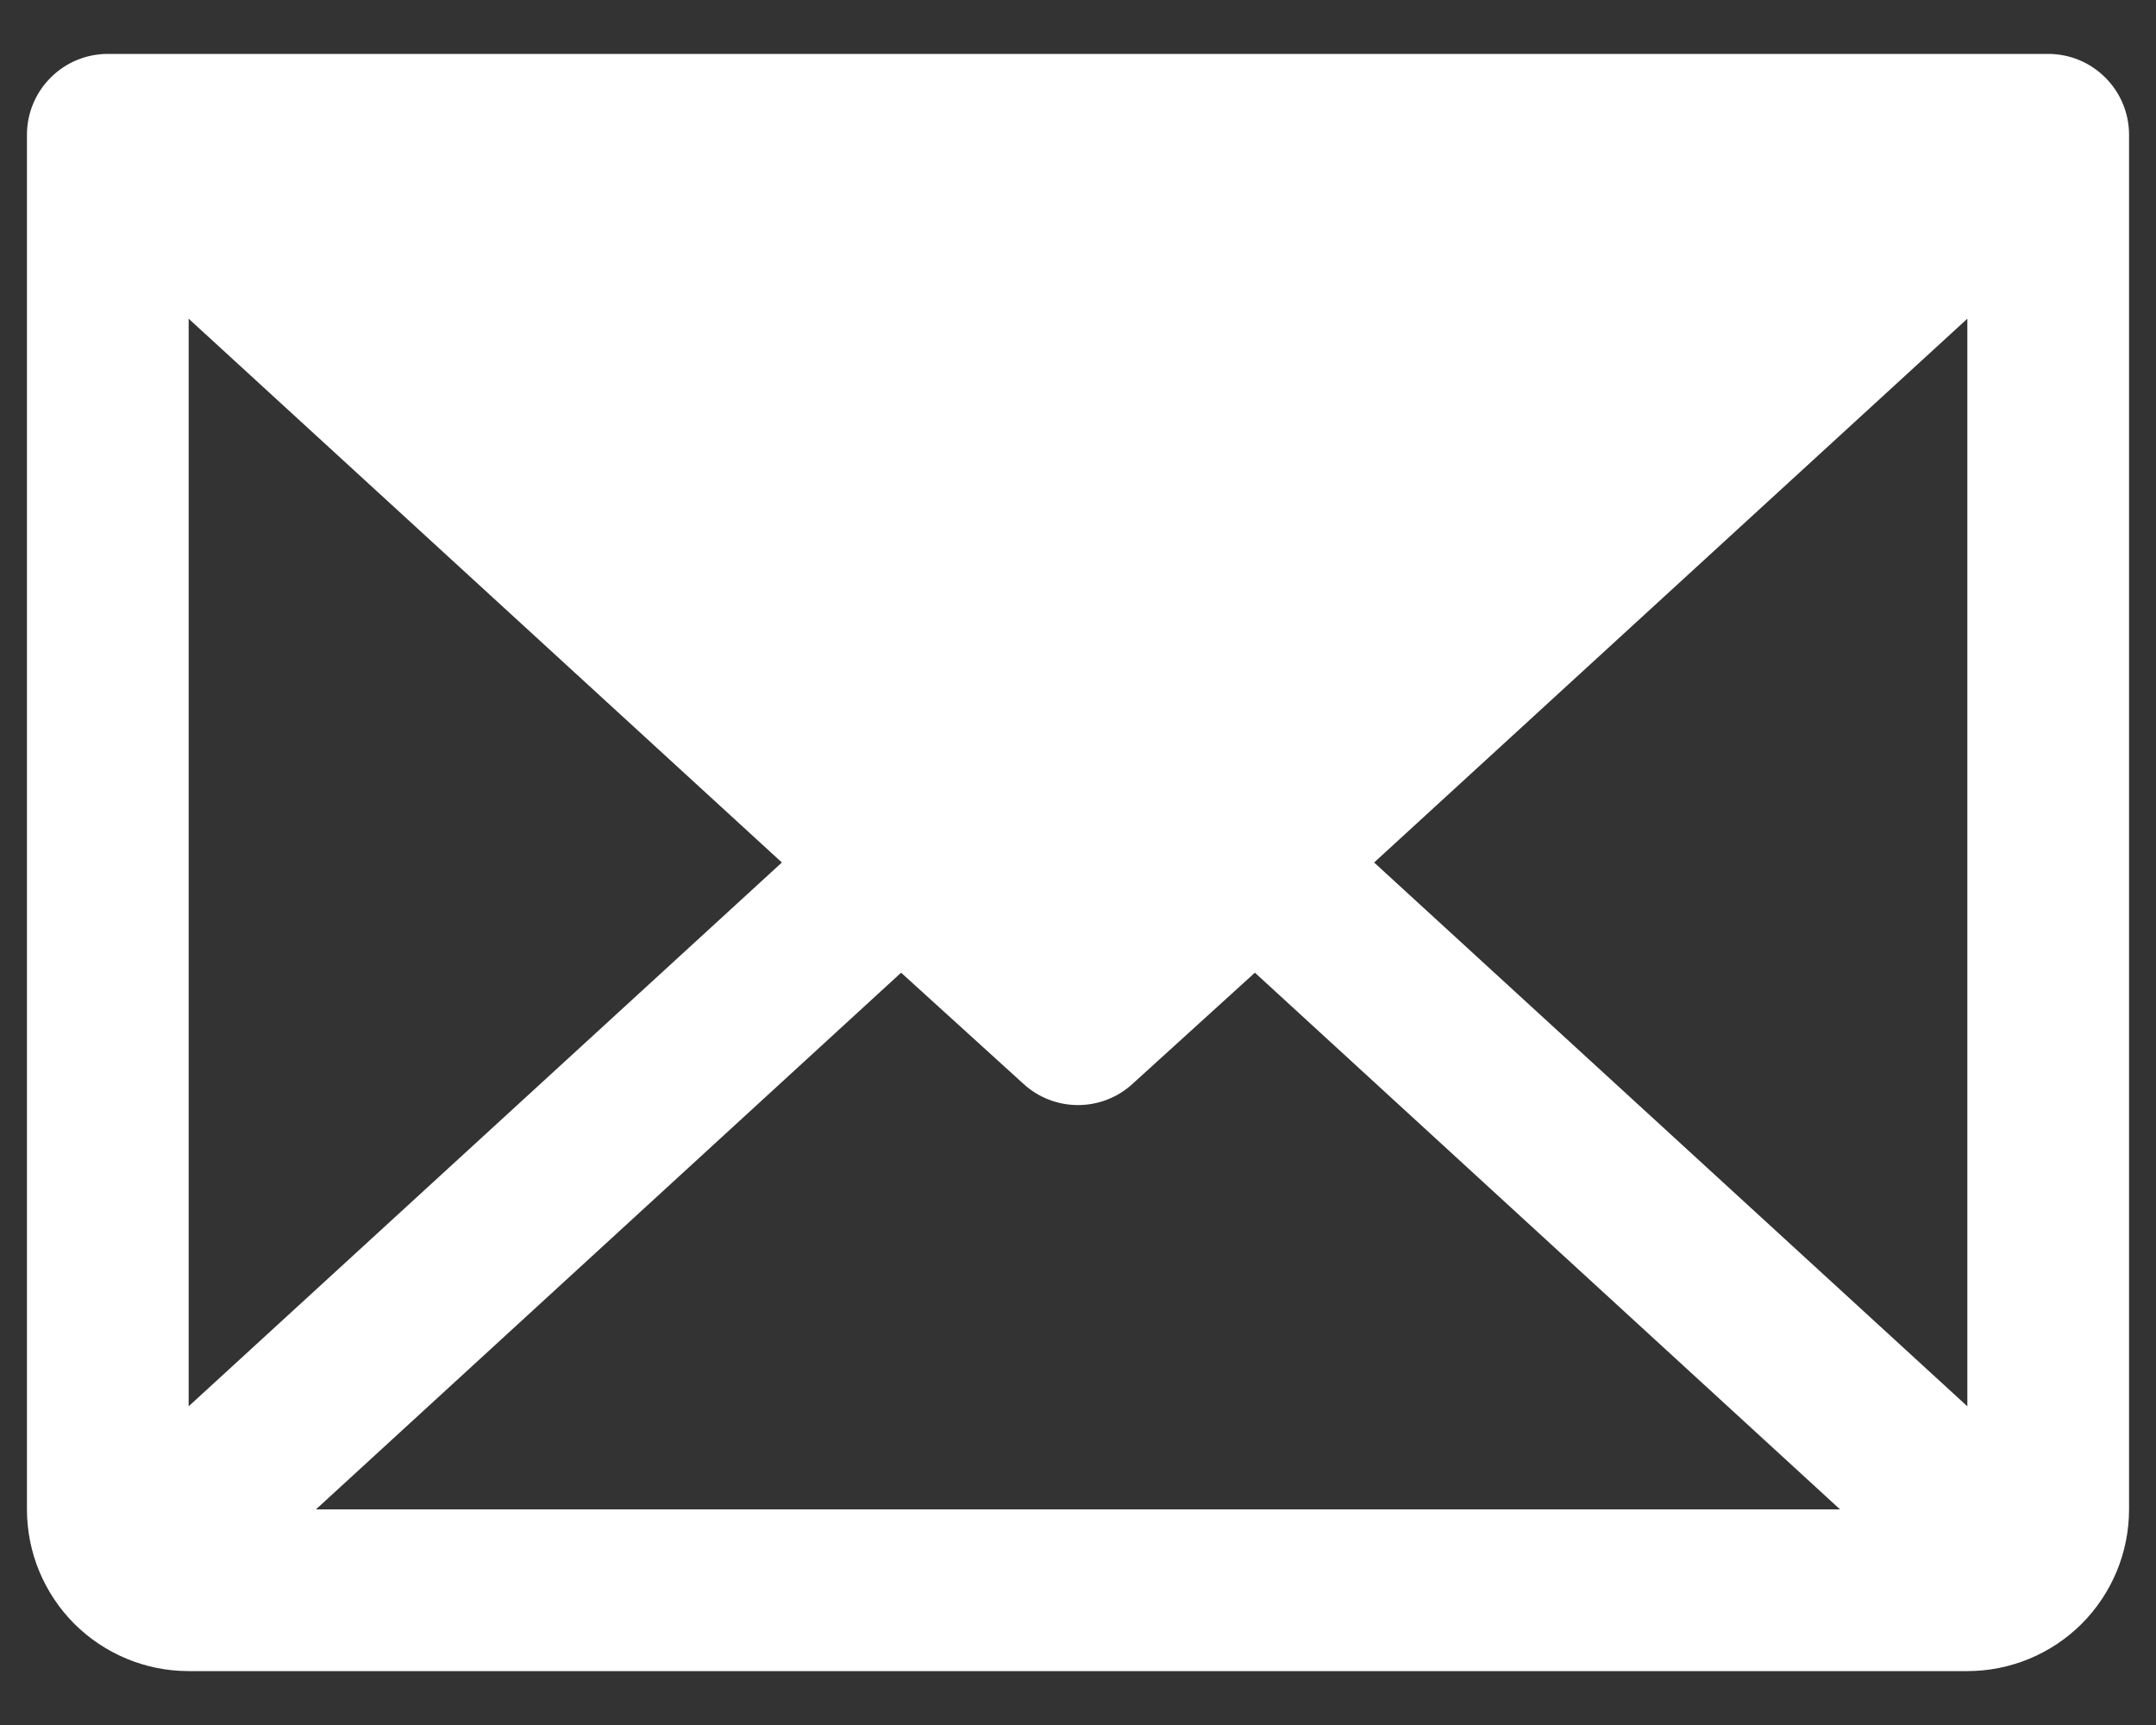 <svg width="20" height="16" viewBox="0 0 20 16" fill="none" xmlns="http://www.w3.org/2000/svg">
<rect x="0" y="0" width="20" height="16" fill="#333333" stroke="none"/>
<path d="M19 0.5H1C0.801 0.5 0.61 0.579 0.47 0.72C0.329 0.86 0.25 1.051 0.25 1.25V14C0.25 14.398 0.408 14.779 0.689 15.061C0.971 15.342 1.352 15.5 1.75 15.5H18.25C18.648 15.5 19.029 15.342 19.311 15.061C19.592 14.779 19.75 14.398 19.75 14V1.25C19.75 1.051 19.671 0.86 19.53 0.72C19.39 0.579 19.199 0.5 19 0.5ZM7.253 8L1.75 13.044V2.956L7.253 8ZM8.359 9.022L9.494 10.053C9.632 10.18 9.813 10.25 10 10.25C10.187 10.25 10.368 10.18 10.506 10.053L11.641 9.022L17.069 14H2.931L8.359 9.022ZM12.747 8L18.25 2.956V13.044L12.747 8Z" fill="white"/>
</svg>
